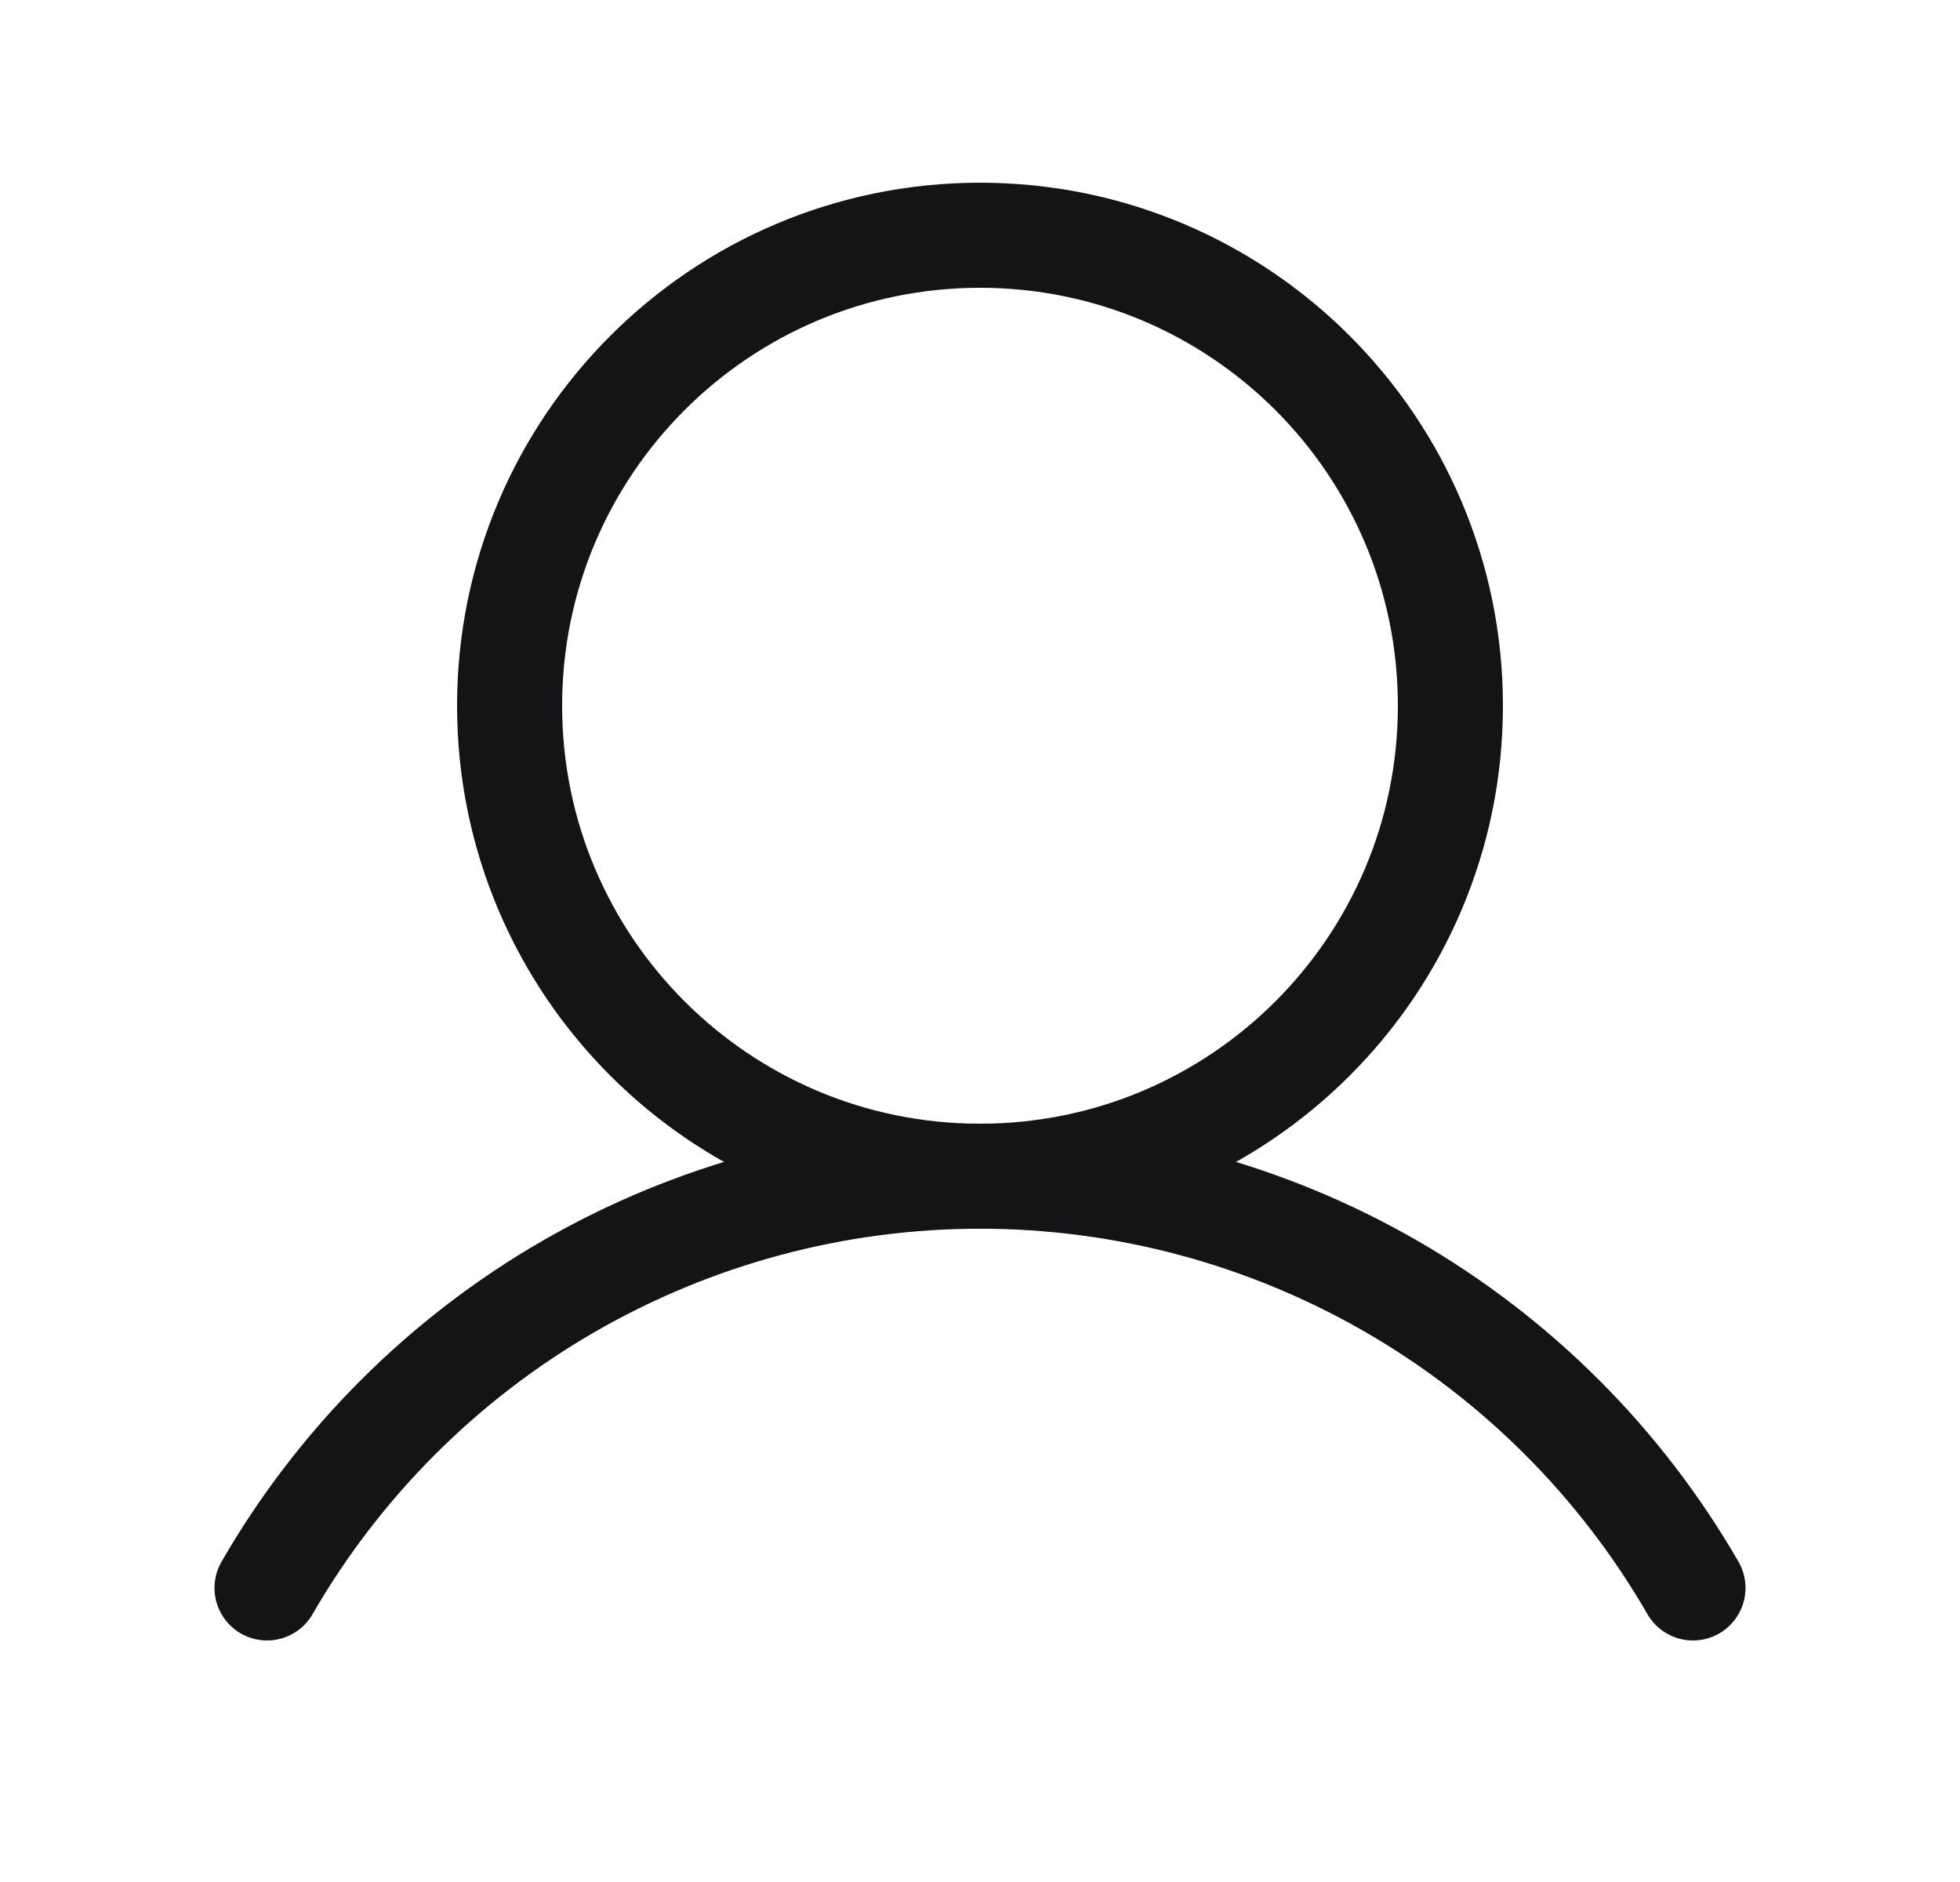 <svg width="25" height="24" viewBox="0 0 25 24" fill="none" xmlns="http://www.w3.org/2000/svg">
<path d="M12.5 15C15.814 15 18.5 12.314 18.5 9C18.5 5.686 15.814 3 12.5 3C9.186 3 6.5 5.686 6.5 9C6.5 12.314 9.186 15 12.5 15Z" stroke="#141416" stroke-width="1.34" stroke-miterlimit="10"/>
<path d="M3.406 20.25C4.328 18.654 5.653 17.328 7.25 16.406C8.846 15.485 10.657 14.999 12.5 14.999C14.343 14.999 16.154 15.485 17.75 16.406C19.347 17.328 20.672 18.654 21.594 20.25" stroke="#141416" stroke-width="1.34" stroke-linecap="round" stroke-linejoin="round"/>
</svg>
